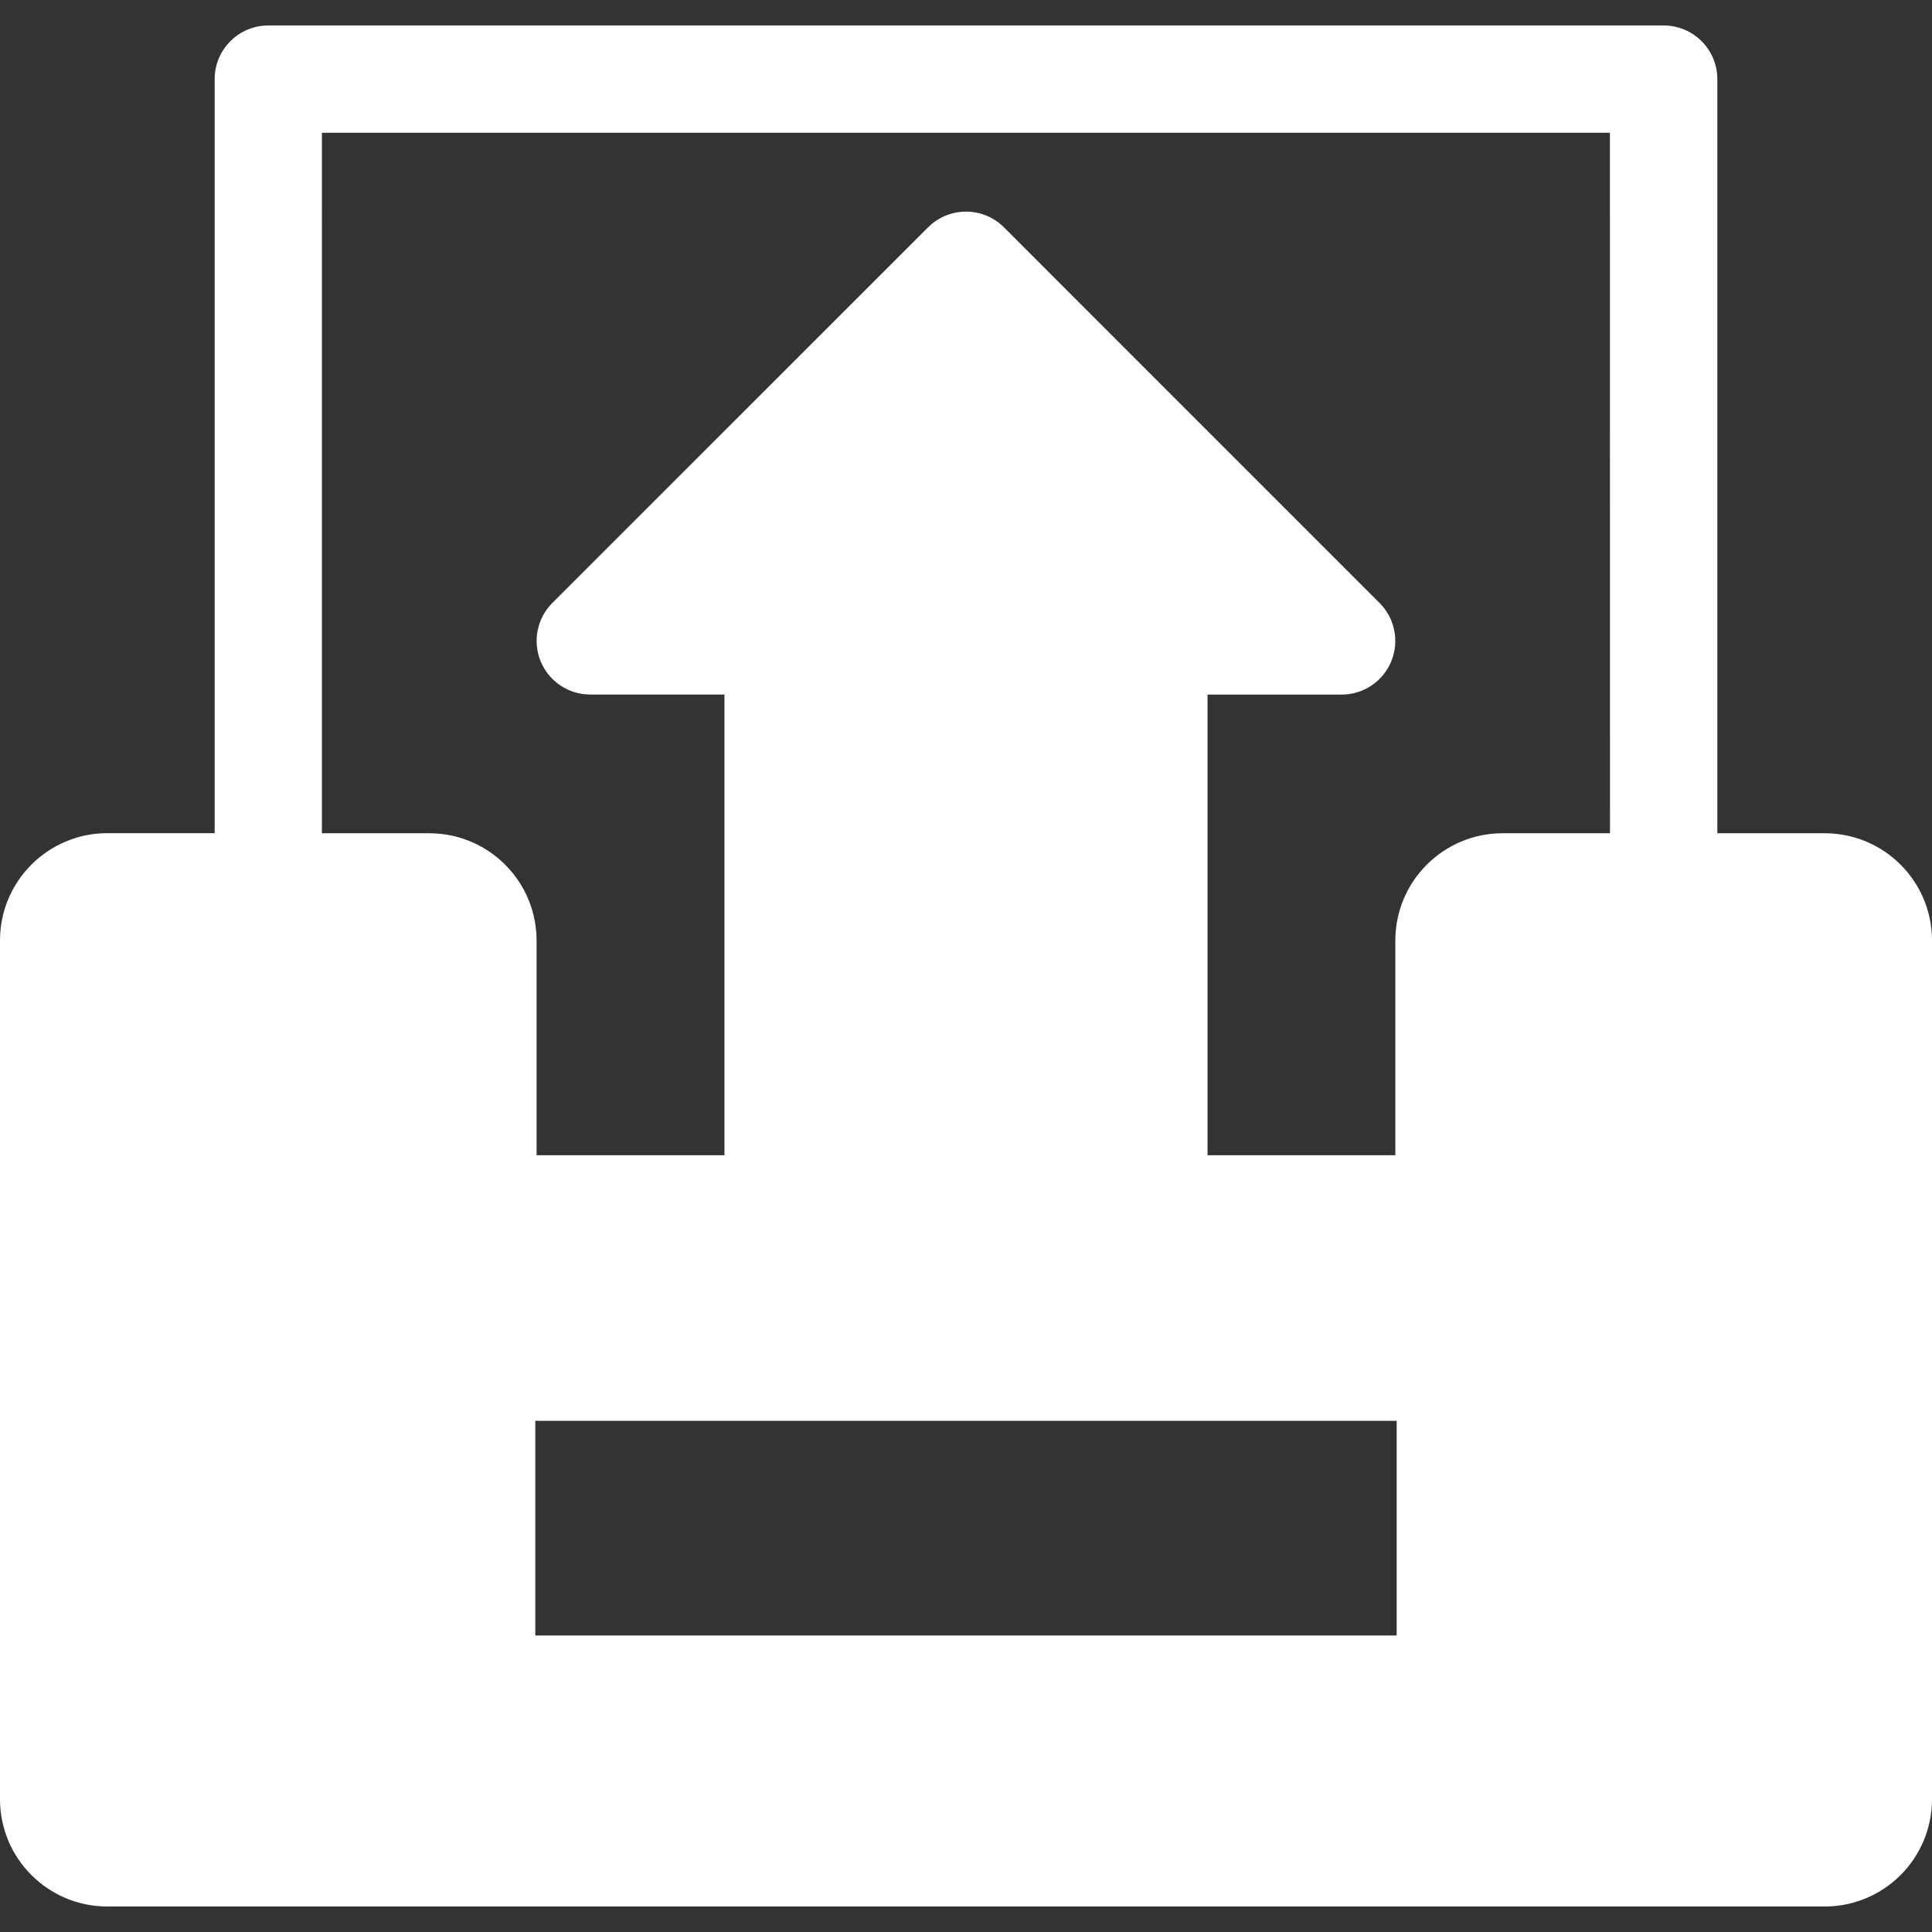 <?xml version="1.0" encoding="iso-8859-1"?>
<!-- Generator: Adobe Illustrator 16.0.0, SVG Export Plug-In . SVG Version: 6.00 Build 0)  -->
<!DOCTYPE svg PUBLIC "-//W3C//DTD SVG 1.1//EN" "http://www.w3.org/Graphics/SVG/1.1/DTD/svg11.dtd">
<svg xmlns="http://www.w3.org/2000/svg" xmlns:xlink="http://www.w3.org/1999/xlink" version="1.1" id="Capa_1" x="0px" y="0px" width="512px" height="512px" viewBox="0 0 45 45" style="enable-background:new 0 0 45 45;" xml:space="preserve">
<rect x="0" y="0" width="45" height="45" fill="#333333" stroke="none"/>
<g>
	<path d="M42.5,19.408H40V1.843c0-0.69-0.561-1.25-1.25-1.25H6.25C5.56,0.593,5,1.153,5,1.843v17.563H2.5   c-1.381,0-2.5,1.119-2.5,2.5v20c0,1.381,1.119,2.5,2.5,2.5h40c1.381,0,2.5-1.119,2.5-2.5v-20C45,20.525,43.881,19.408,42.5,19.408z    M32.531,38.094H12.468v-5h20.063V38.094z M37.5,19.408H35c-1.381,0-2.5,1.119-2.5,2.5v5h-4.374v-10.73h3.125   c0.505,0,0.961-0.305,1.153-0.771c0.193-0.467,0.087-1.005-0.271-1.362l-8.749-8.75c-0.488-0.488-1.279-0.488-1.768,0l-8.751,8.749   c-0.357,0.357-0.464,0.895-0.271,1.362c0.193,0.467,0.649,0.771,1.155,0.771h3.125v10.731h-4.376v-5c0-1.381-1.119-2.5-2.5-2.5   h-2.5V3.093h30L37.5,19.408L37.5,19.408z" fill="#FFFFFF"/>
</g>
<g>
</g>
<g>
</g>
<g>
</g>
<g>
</g>
<g>
</g>
<g>
</g>
<g>
</g>
<g>
</g>
<g>
</g>
<g>
</g>
<g>
</g>
<g>
</g>
<g>
</g>
<g>
</g>
<g>
</g>
</svg>
